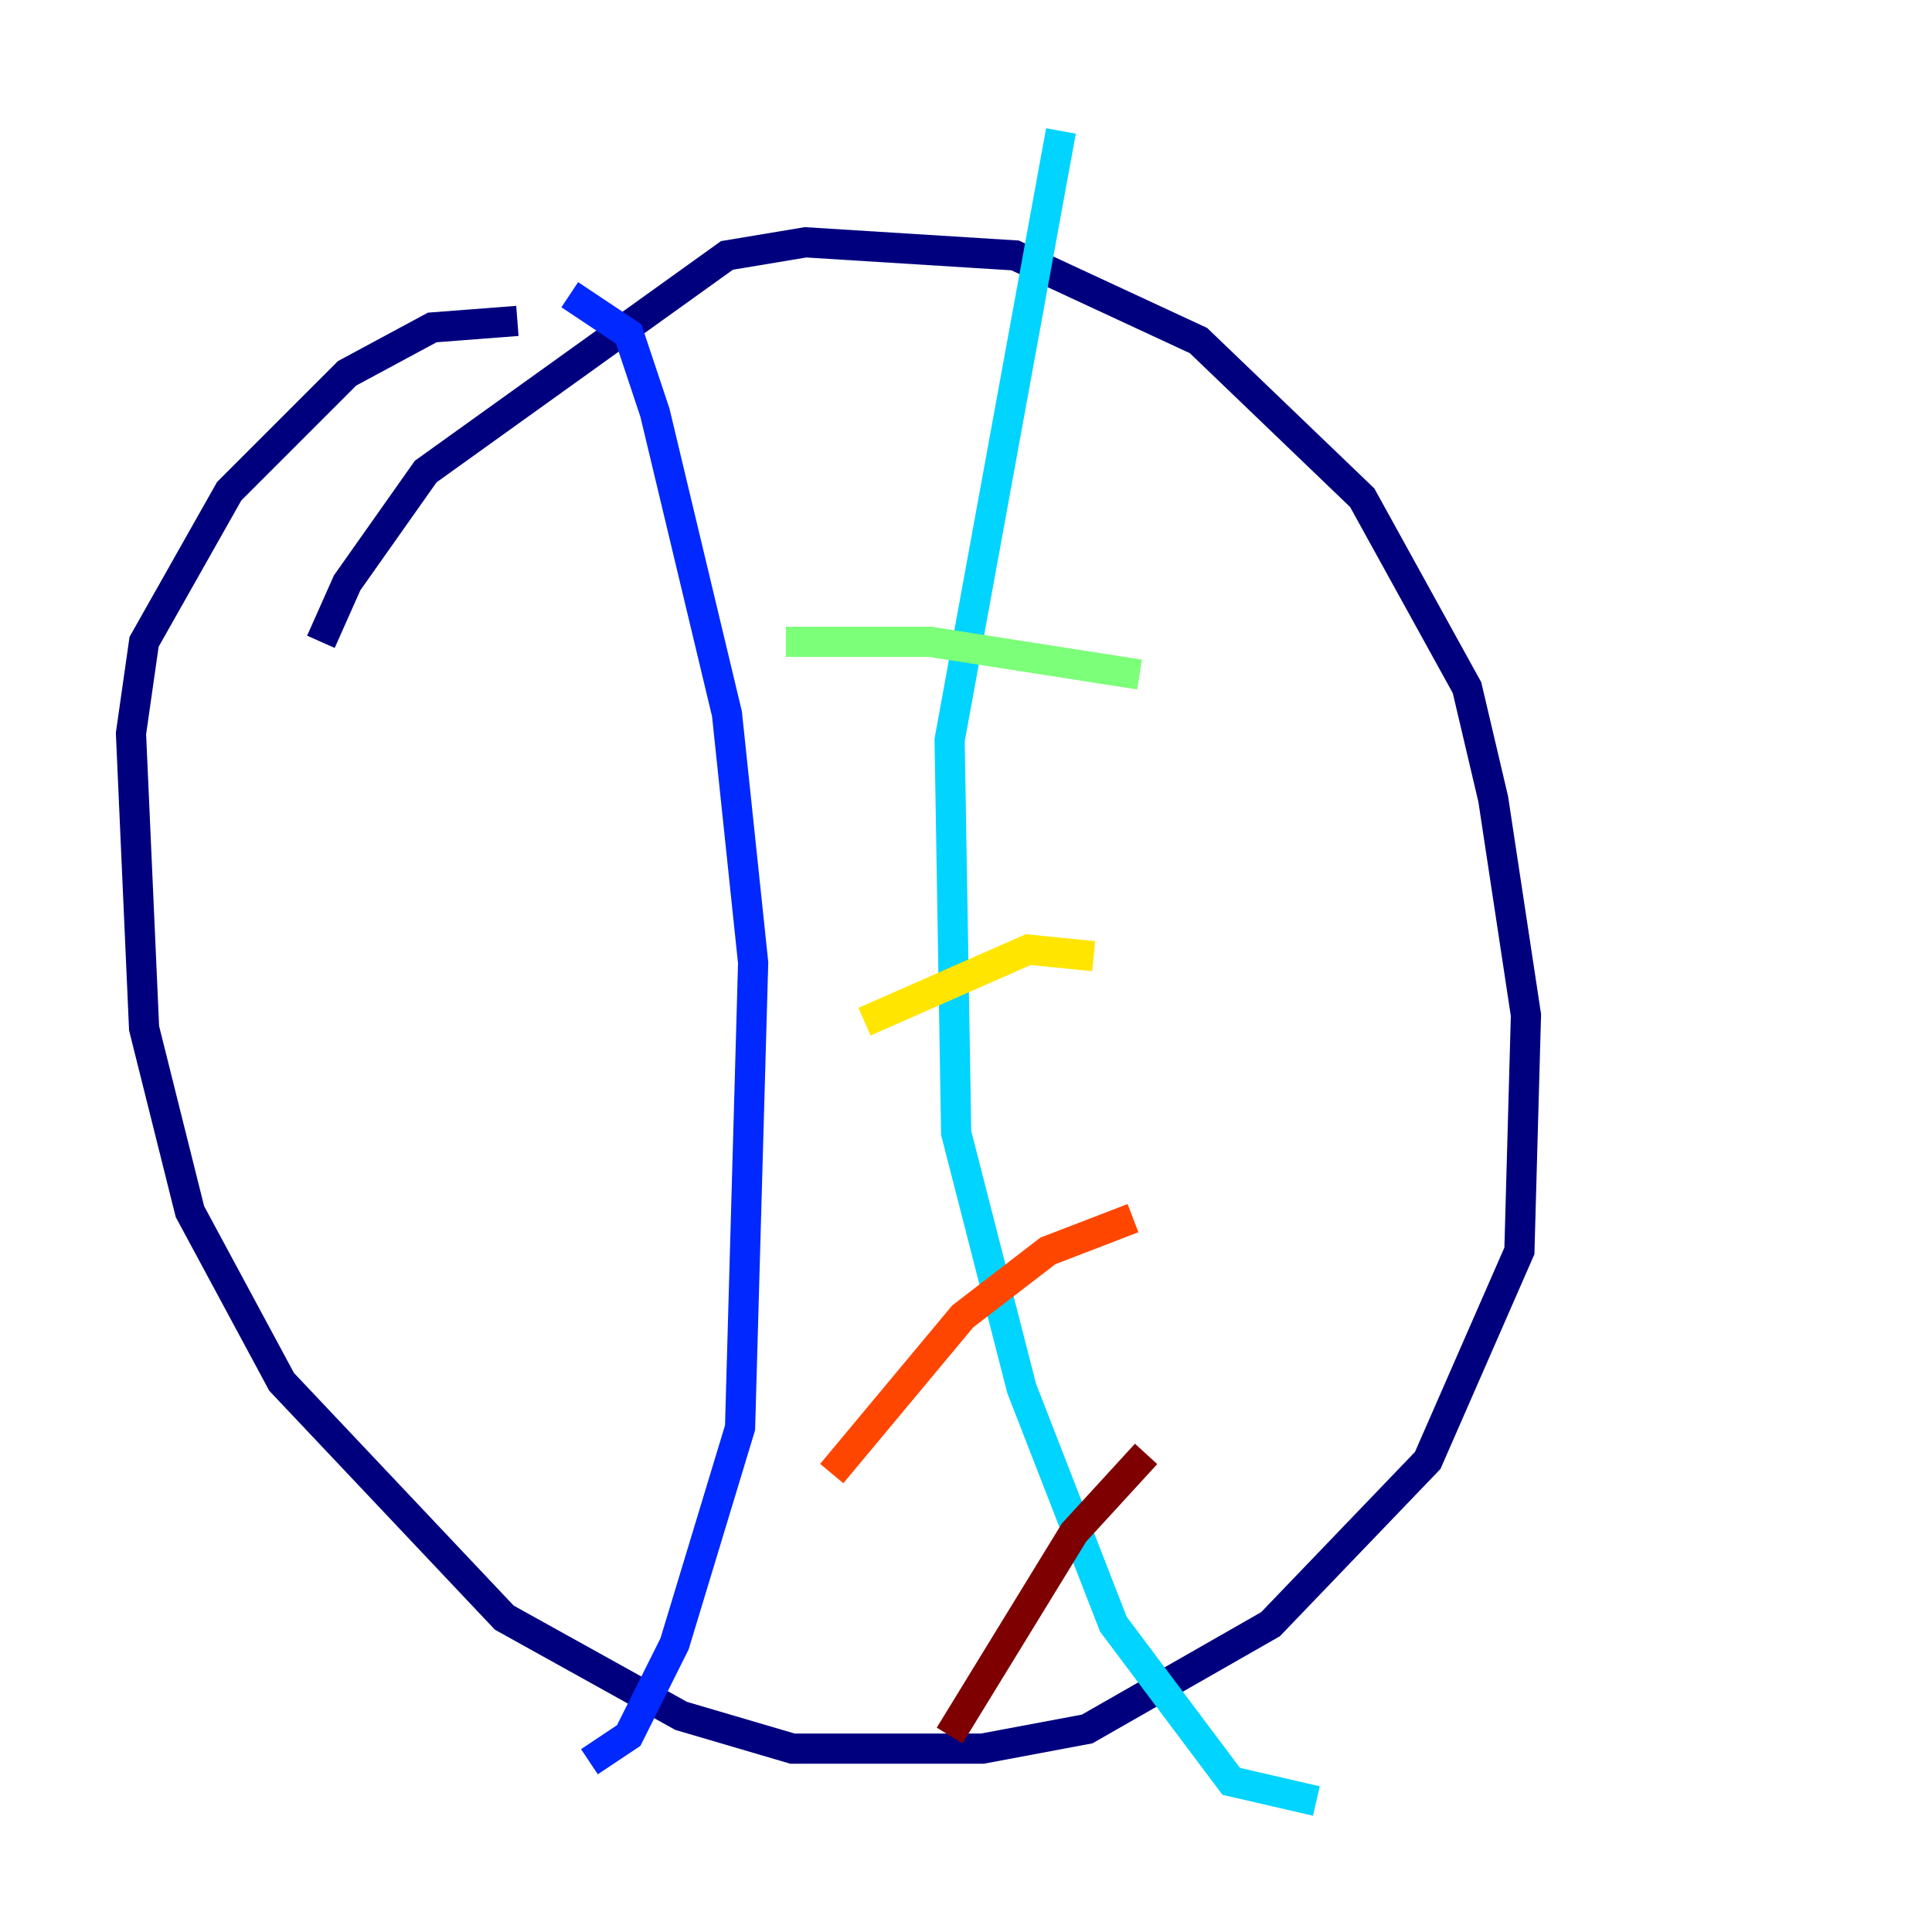 <?xml version="1.0" encoding="utf-8" ?>
<svg baseProfile="tiny" height="128" version="1.2" viewBox="0,0,128,128" width="128" xmlns="http://www.w3.org/2000/svg" xmlns:ev="http://www.w3.org/2001/xml-events" xmlns:xlink="http://www.w3.org/1999/xlink"><defs /><polyline fill="none" points="21.261,42.522 22.997,38.617 28.203,31.241 48.163,16.922 53.37,16.054 67.254,16.922 79.403,22.563 90.251,32.976 97.193,45.559 98.929,52.936 101.098,67.254 100.664,82.875 94.59,96.759 84.176,107.607 72.027,114.549 65.085,115.851 52.502,115.851 45.125,113.681 33.41,107.173 18.658,91.552 12.583,80.271 9.546,68.122 8.678,48.597 9.546,42.522 15.186,32.542 22.997,24.732 28.637,21.695 34.278,21.261" stroke="#00007f" stroke-width="2" /><polyline fill="none" points="37.749,19.525 41.654,22.129 43.39,27.336 48.163,47.295 49.898,63.783 49.031,94.59 44.691,108.909 41.654,114.983 39.051,116.719" stroke="#0028ff" stroke-width="2" /><polyline fill="none" points="70.291,8.678 62.915,49.031 63.349,75.064 67.688,91.986 73.763,107.607 81.573,118.02 87.214,119.322" stroke="#00d4ff" stroke-width="2" /><polyline fill="none" points="75.498,44.691 61.614,42.522 52.068,42.522" stroke="#7cff79" stroke-width="2" /><polyline fill="none" points="72.461,63.349 68.122,62.915 57.275,67.688" stroke="#ffe500" stroke-width="2" /><polyline fill="none" points="75.064,80.705 69.424,82.875 63.783,87.214 55.105,97.627" stroke="#ff4600" stroke-width="2" /><polyline fill="none" points="75.932,96.325 71.159,101.532 62.915,114.983" stroke="#7f0000" stroke-width="2" /></svg>